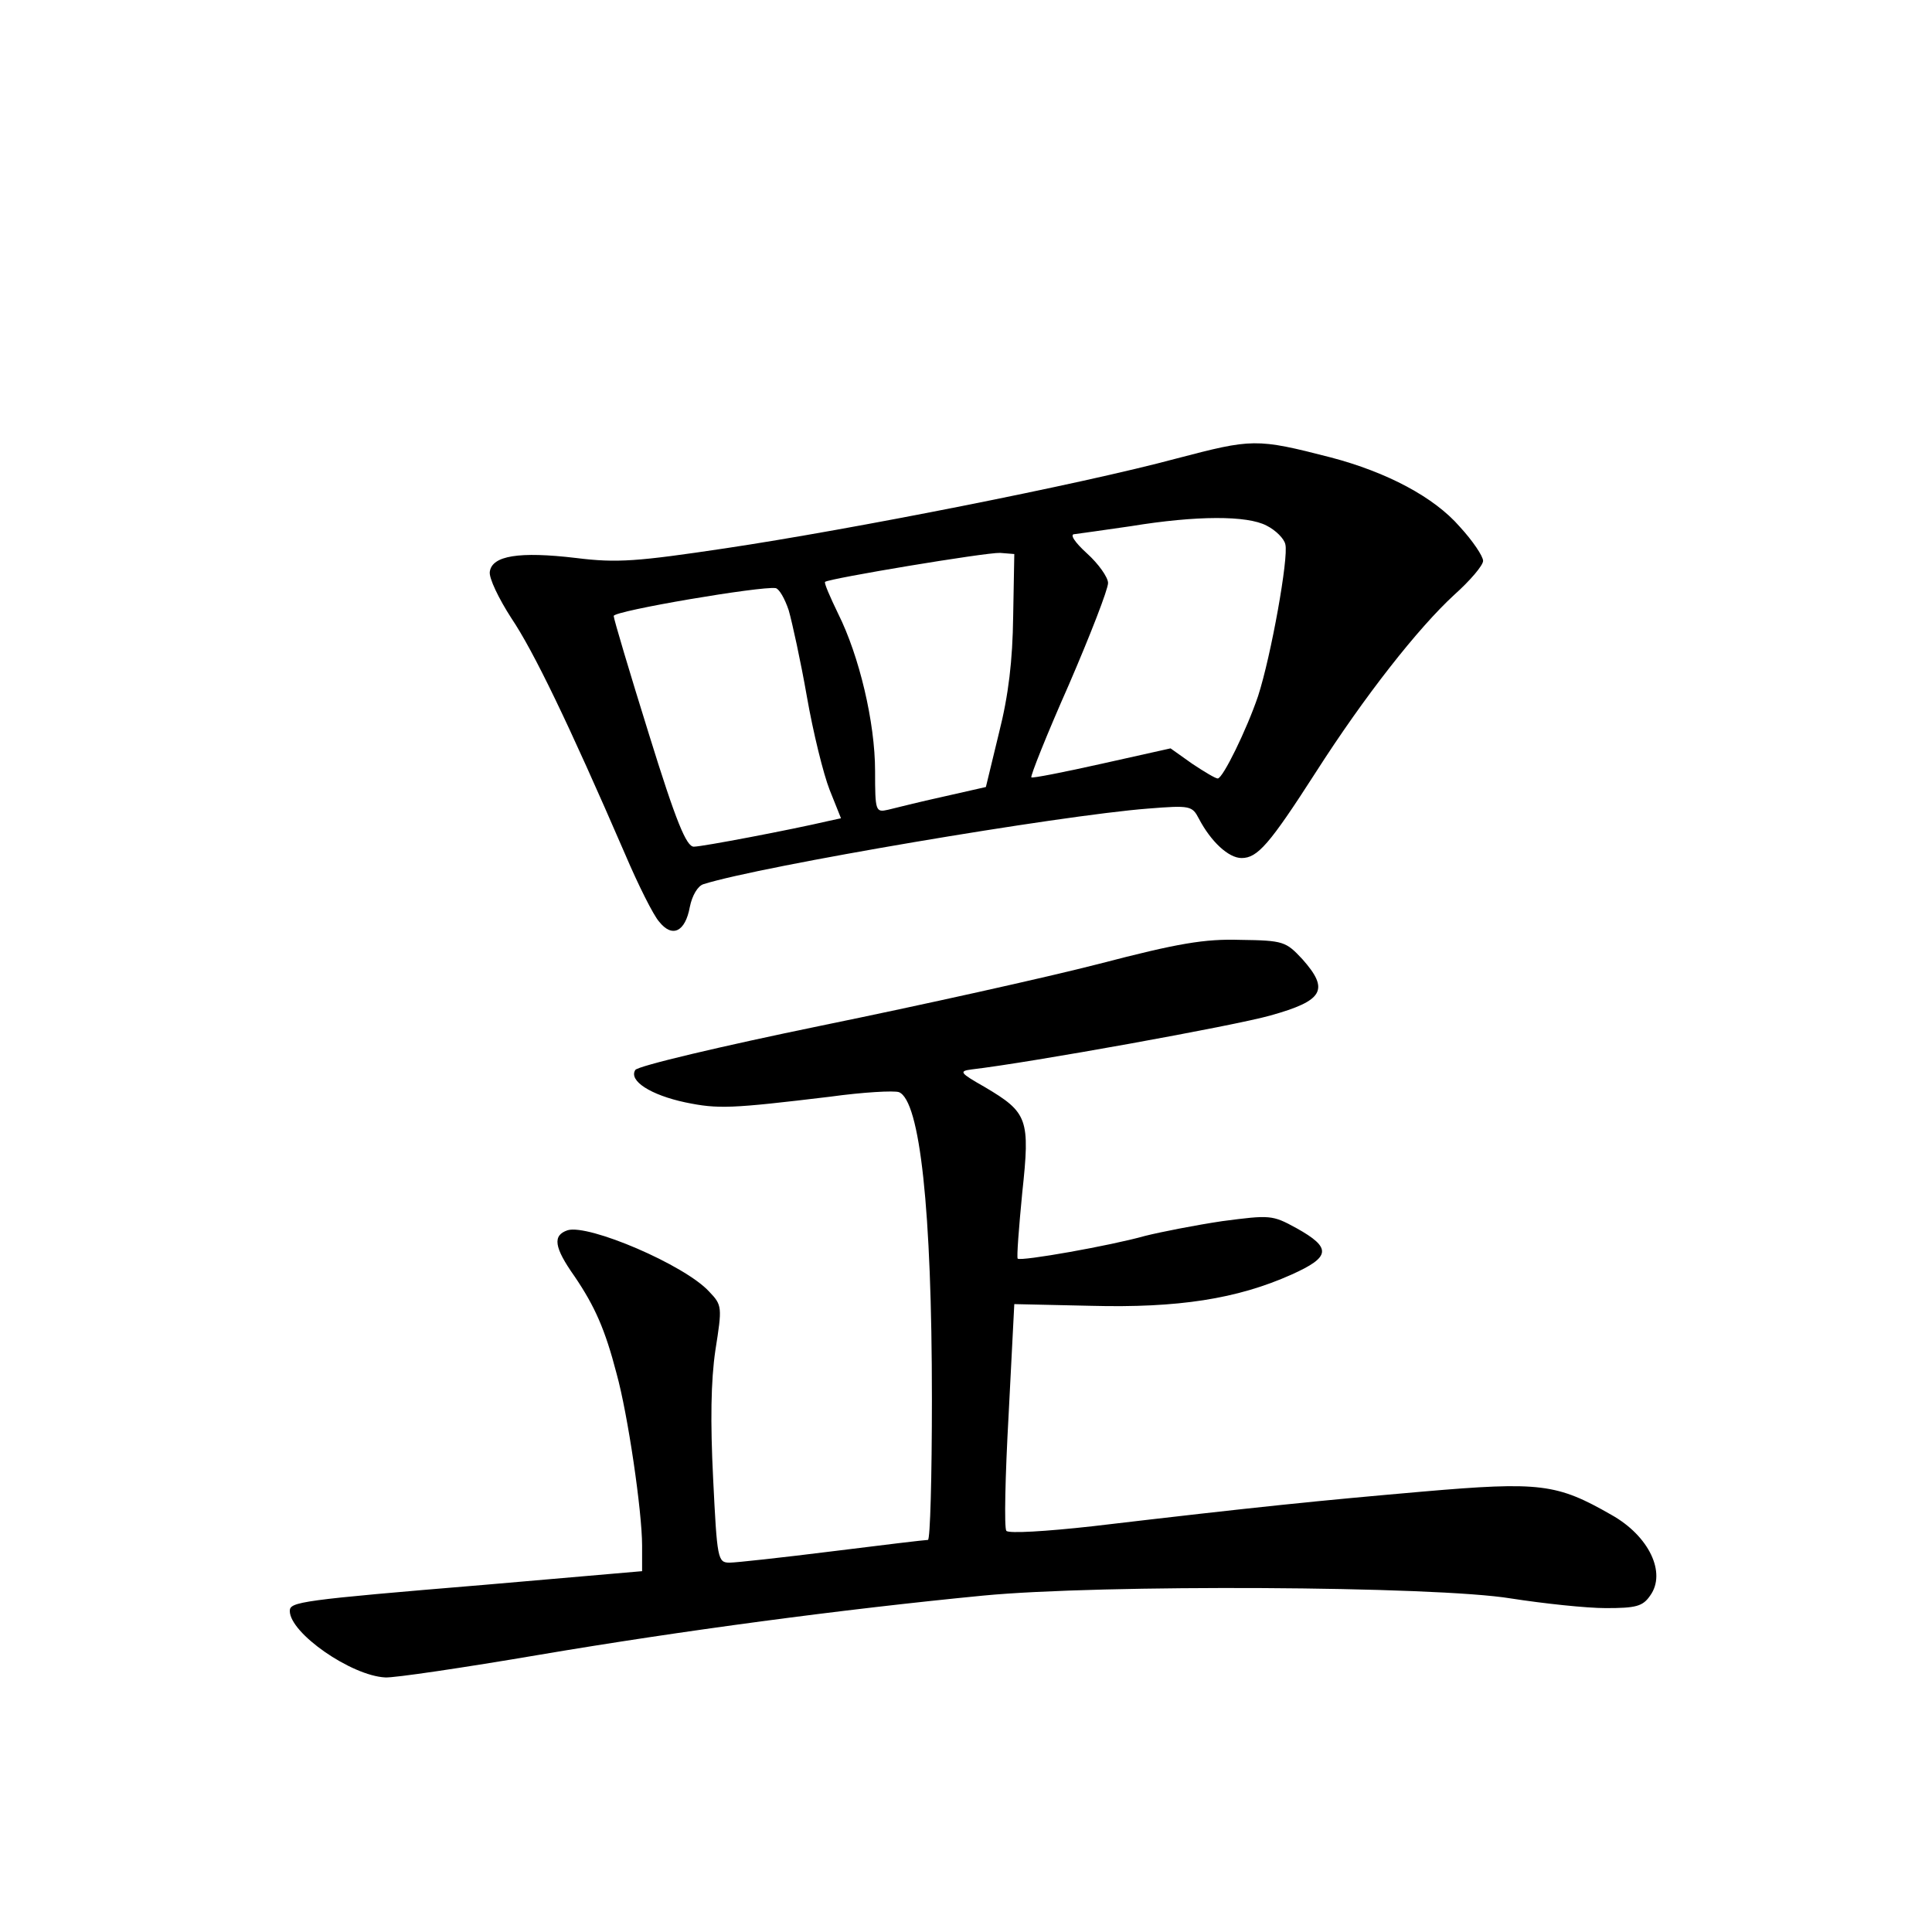 <?xml version="1.0" standalone="no"?>
<!DOCTYPE svg PUBLIC "-//W3C//DTD SVG 20010904//EN"
 "http://www.w3.org/TR/2001/REC-SVG-20010904/DTD/svg10.dtd">
<svg version="1.0" xmlns="http://www.w3.org/2000/svg"
 width="340pt" height="340pt" viewBox="0 0 340 340"
 preserveAspectRatio="xMidYMid meet">
<g transform="translate(0,340) scale(0.1,-0.1)"
fill="#000000" stroke="none">
<path d="M2070 2593 c-167 -45 -573 -125 -794 -158 -154 -23 -190 -26 -262
-17 -101 12 -148 4 -152 -24 -2 -11 16 -48 38 -82 39 -58 100 -184 200 -415
23 -54 50 -108 60 -119 23 -29 46 -18 54 26 4 20 14 37 24 40 101 32 627 121
782 133 75 6 78 5 90 -18 21 -40 52 -69 75 -69 28 0 49 24 130 150 87 136 181
255 244 313 28 25 51 52 51 60 0 8 -18 35 -41 60 -45 52 -128 96 -227 122
-132 34 -138 33 -272 -2z m159 -118 c16 -8 31 -23 33 -33 6 -23 -25 -196 -48
-267 -20 -59 -62 -145 -71 -145 -4 0 -24 12 -45 26 l-38 27 -121 -27 c-67 -15
-123 -26 -124 -24 -2 2 27 75 66 163 38 88 69 168 69 179 0 10 -17 34 -37 52
-22 20 -31 34 -22 34 7 1 52 7 99 14 116 19 205 19 239 1z m-446 -160 c-1 -77
-8 -138 -25 -205 l-23 -95 -75 -17 c-41 -9 -85 -20 -97 -23 -22 -5 -23 -3 -23
68 0 86 -28 203 -65 277 -14 29 -25 54 -23 56 7 6 283 52 308 51 l25 -2 -2
-110z m-395 11 c6 -21 21 -89 32 -152 11 -63 29 -136 40 -164 l20 -50 -23 -5
c-64 -15 -221 -45 -236 -45 -13 0 -31 43 -79 198 -34 109 -62 203 -62 208 0 9
260 53 285 49 6 -1 16 -18 23 -39z"/>
<path d="M1935 1704 c-93 -24 -314 -73 -490 -109 -175 -36 -323 -71 -327 -78
-12 -19 27 -44 88 -57 58 -12 80 -11 255 10 58 8 112 11 121 8 37 -15 58 -207
58 -540 0 -137 -3 -248 -7 -248 -5 0 -80 -9 -168 -20 -88 -11 -170 -20 -181
-20 -21 0 -22 6 -29 148 -5 100 -4 172 4 226 12 76 12 79 -11 103 -43 47 -212
119 -249 108 -27 -9 -24 -30 12 -81 36 -53 54 -94 74 -171 20 -72 45 -243 45
-303 l0 -45 -277 -24 c-325 -27 -343 -30 -343 -46 0 -39 108 -114 168 -117 15
-1 137 17 272 40 248 42 533 80 780 104 207 20 796 17 929 -5 58 -9 133 -17
167 -17 53 0 65 3 78 22 29 40 -2 105 -68 142 -96 55 -125 59 -333 41 -183
-16 -284 -26 -581 -61 -81 -9 -147 -13 -151 -8 -4 5 -2 97 4 204 l10 195 135
-3 c153 -4 257 12 353 55 69 31 71 47 8 82 -42 23 -46 23 -130 12 -47 -7 -108
-19 -136 -26 -60 -17 -218 -45 -224 -40 -2 2 2 54 8 116 14 130 10 141 -66
186 -44 25 -46 28 -23 31 103 12 463 77 526 95 93 26 104 45 56 99 -29 31 -33
33 -109 34 -63 2 -110 -6 -248 -42z"/>
</g>
</svg>
